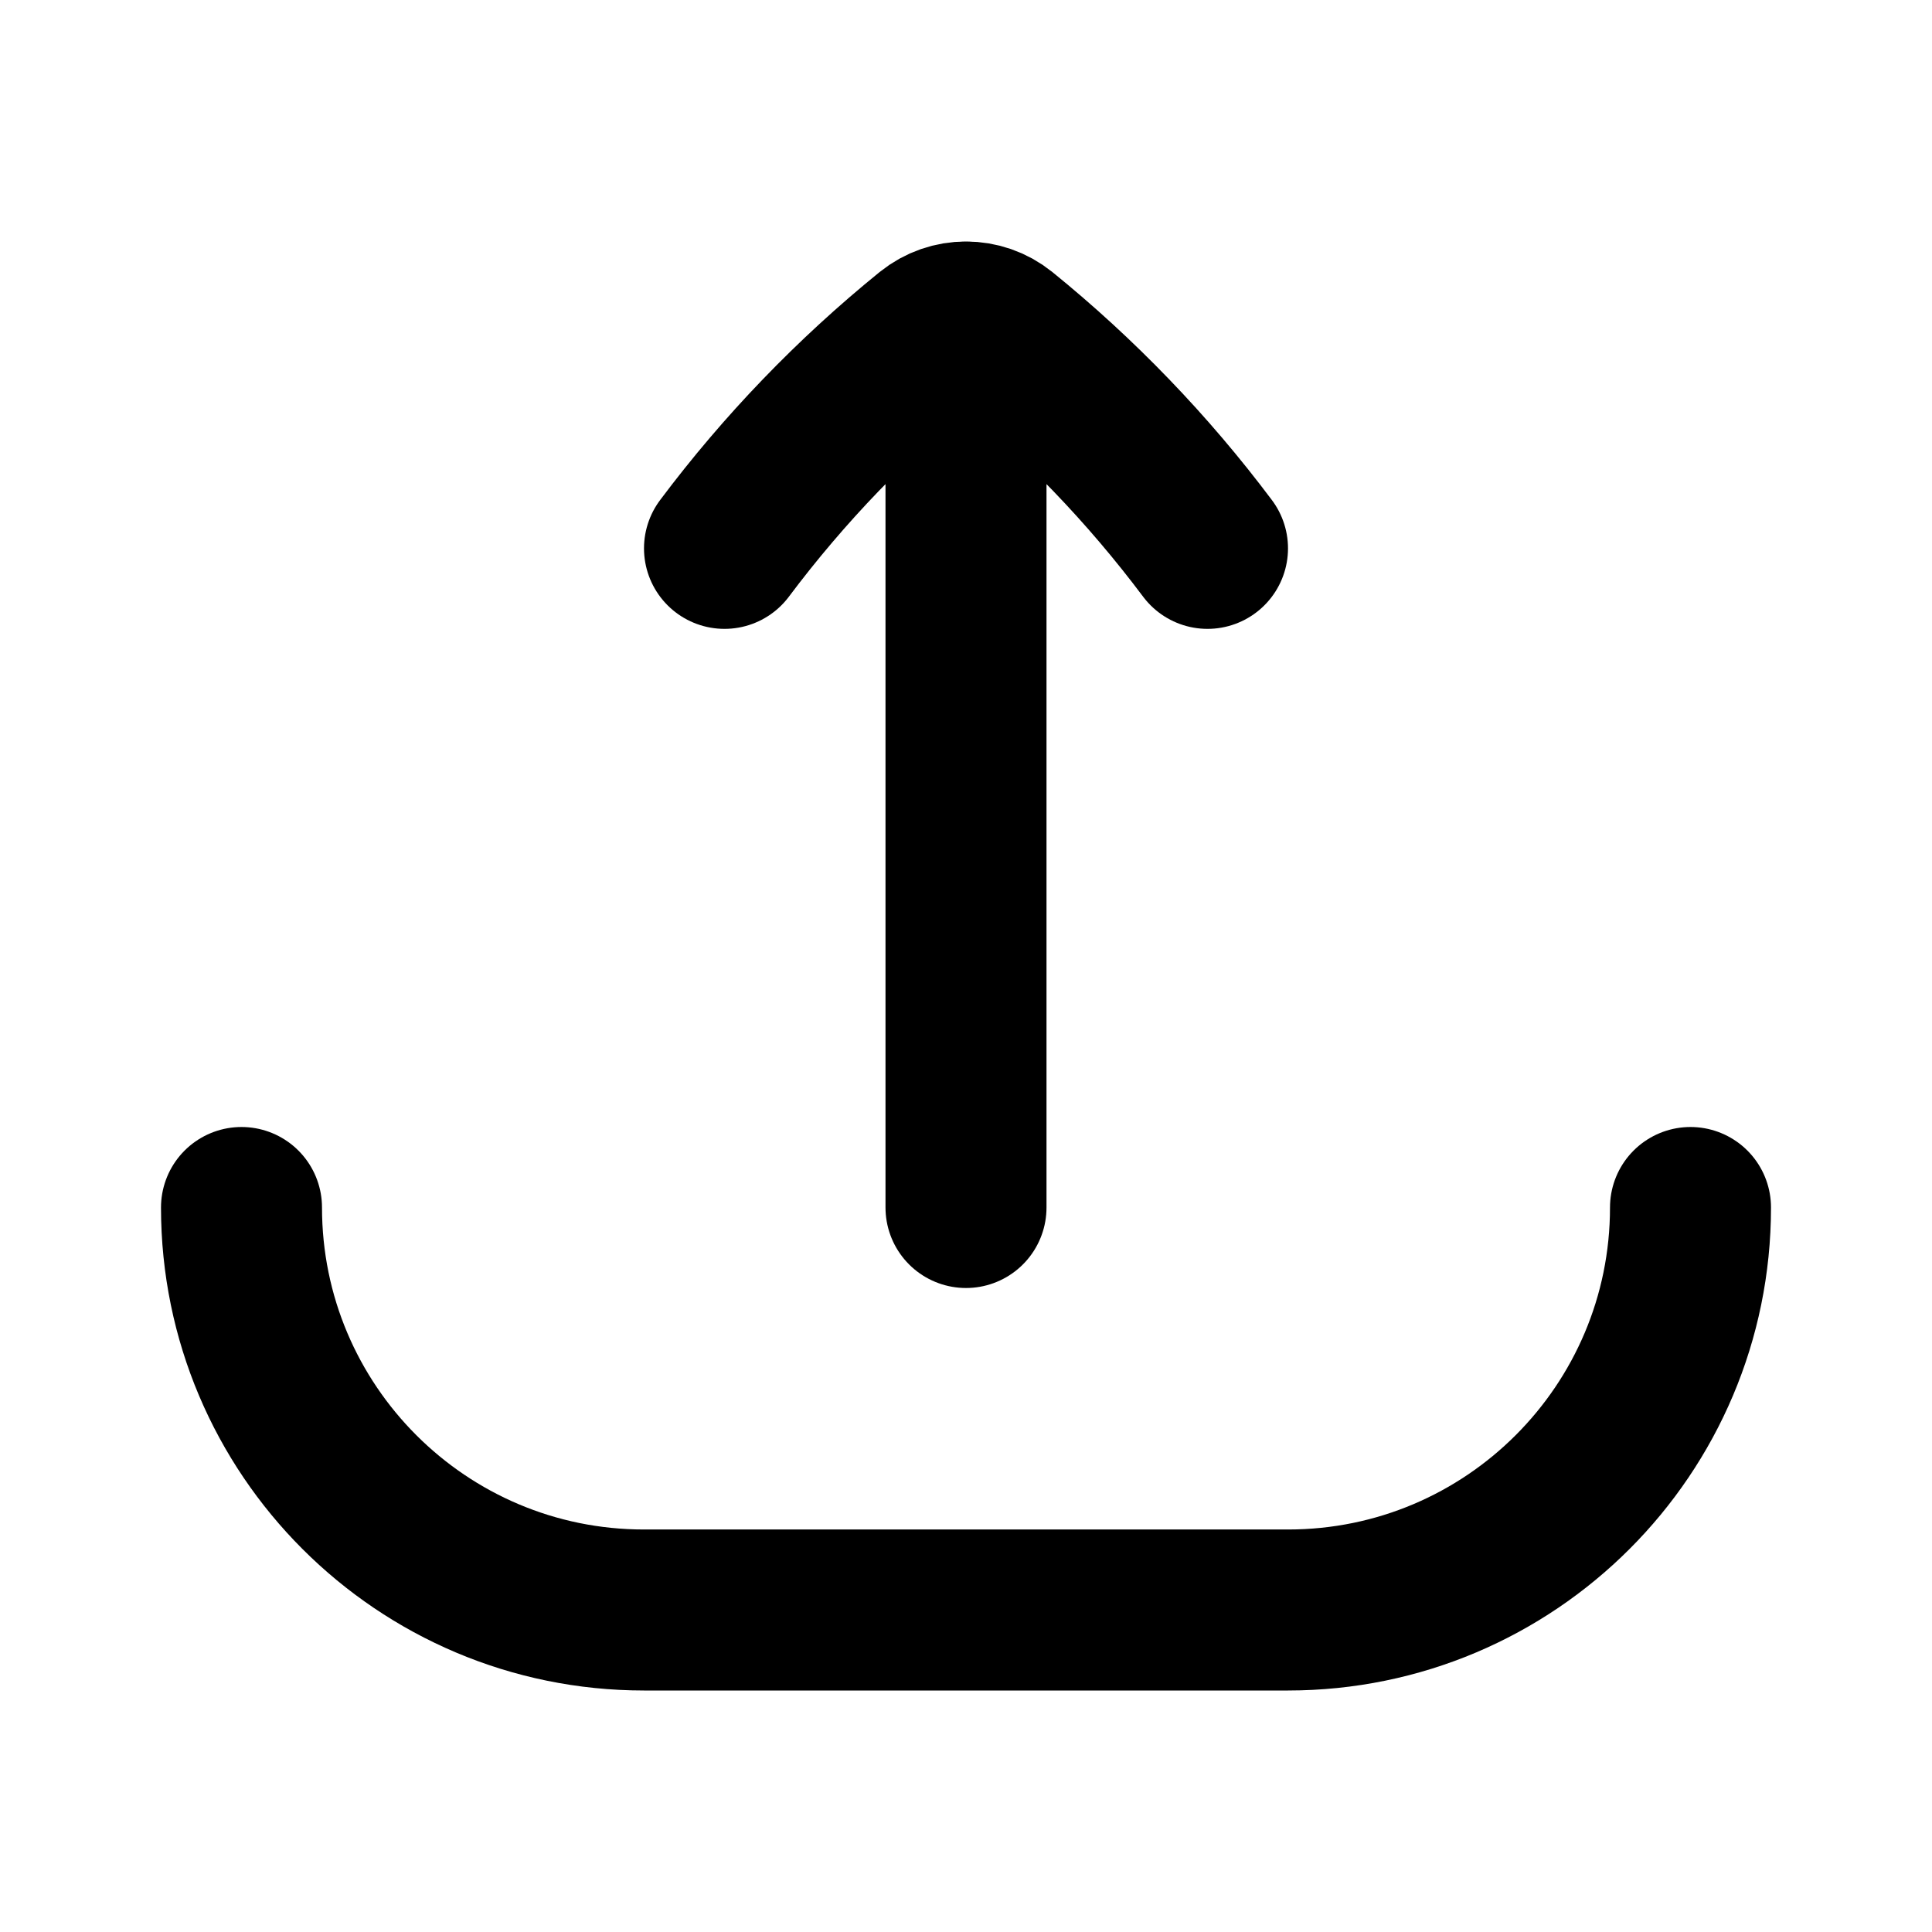 <svg
  xmlns="http://www.w3.org/2000/svg"
  width="24"
  height="24"
  viewBox="0 0 24 24"
  fill="none"
>
  <path
    opacity="0.28"
    d="M3 15C3 17.761 5.239 20 8 20H16C18.761 20 21 17.761 21 15"
    stroke="currentcolor"
    stroke-width="2"
    stroke-linecap="round"
    stroke-linejoin="round"
  />
  <path
    d="M9 6.812C9.74 5.825 10.599 4.933 11.556 4.157C11.686 4.052 11.843 4 12 4M15 6.812C14.26 5.825 13.401 4.933 12.444 4.157C12.314 4.052 12.157 4 12 4M12 4V15"
    stroke="currentcolor"
    stroke-width="2"
    stroke-linecap="round"
    stroke-linejoin="round"
  />
</svg>
